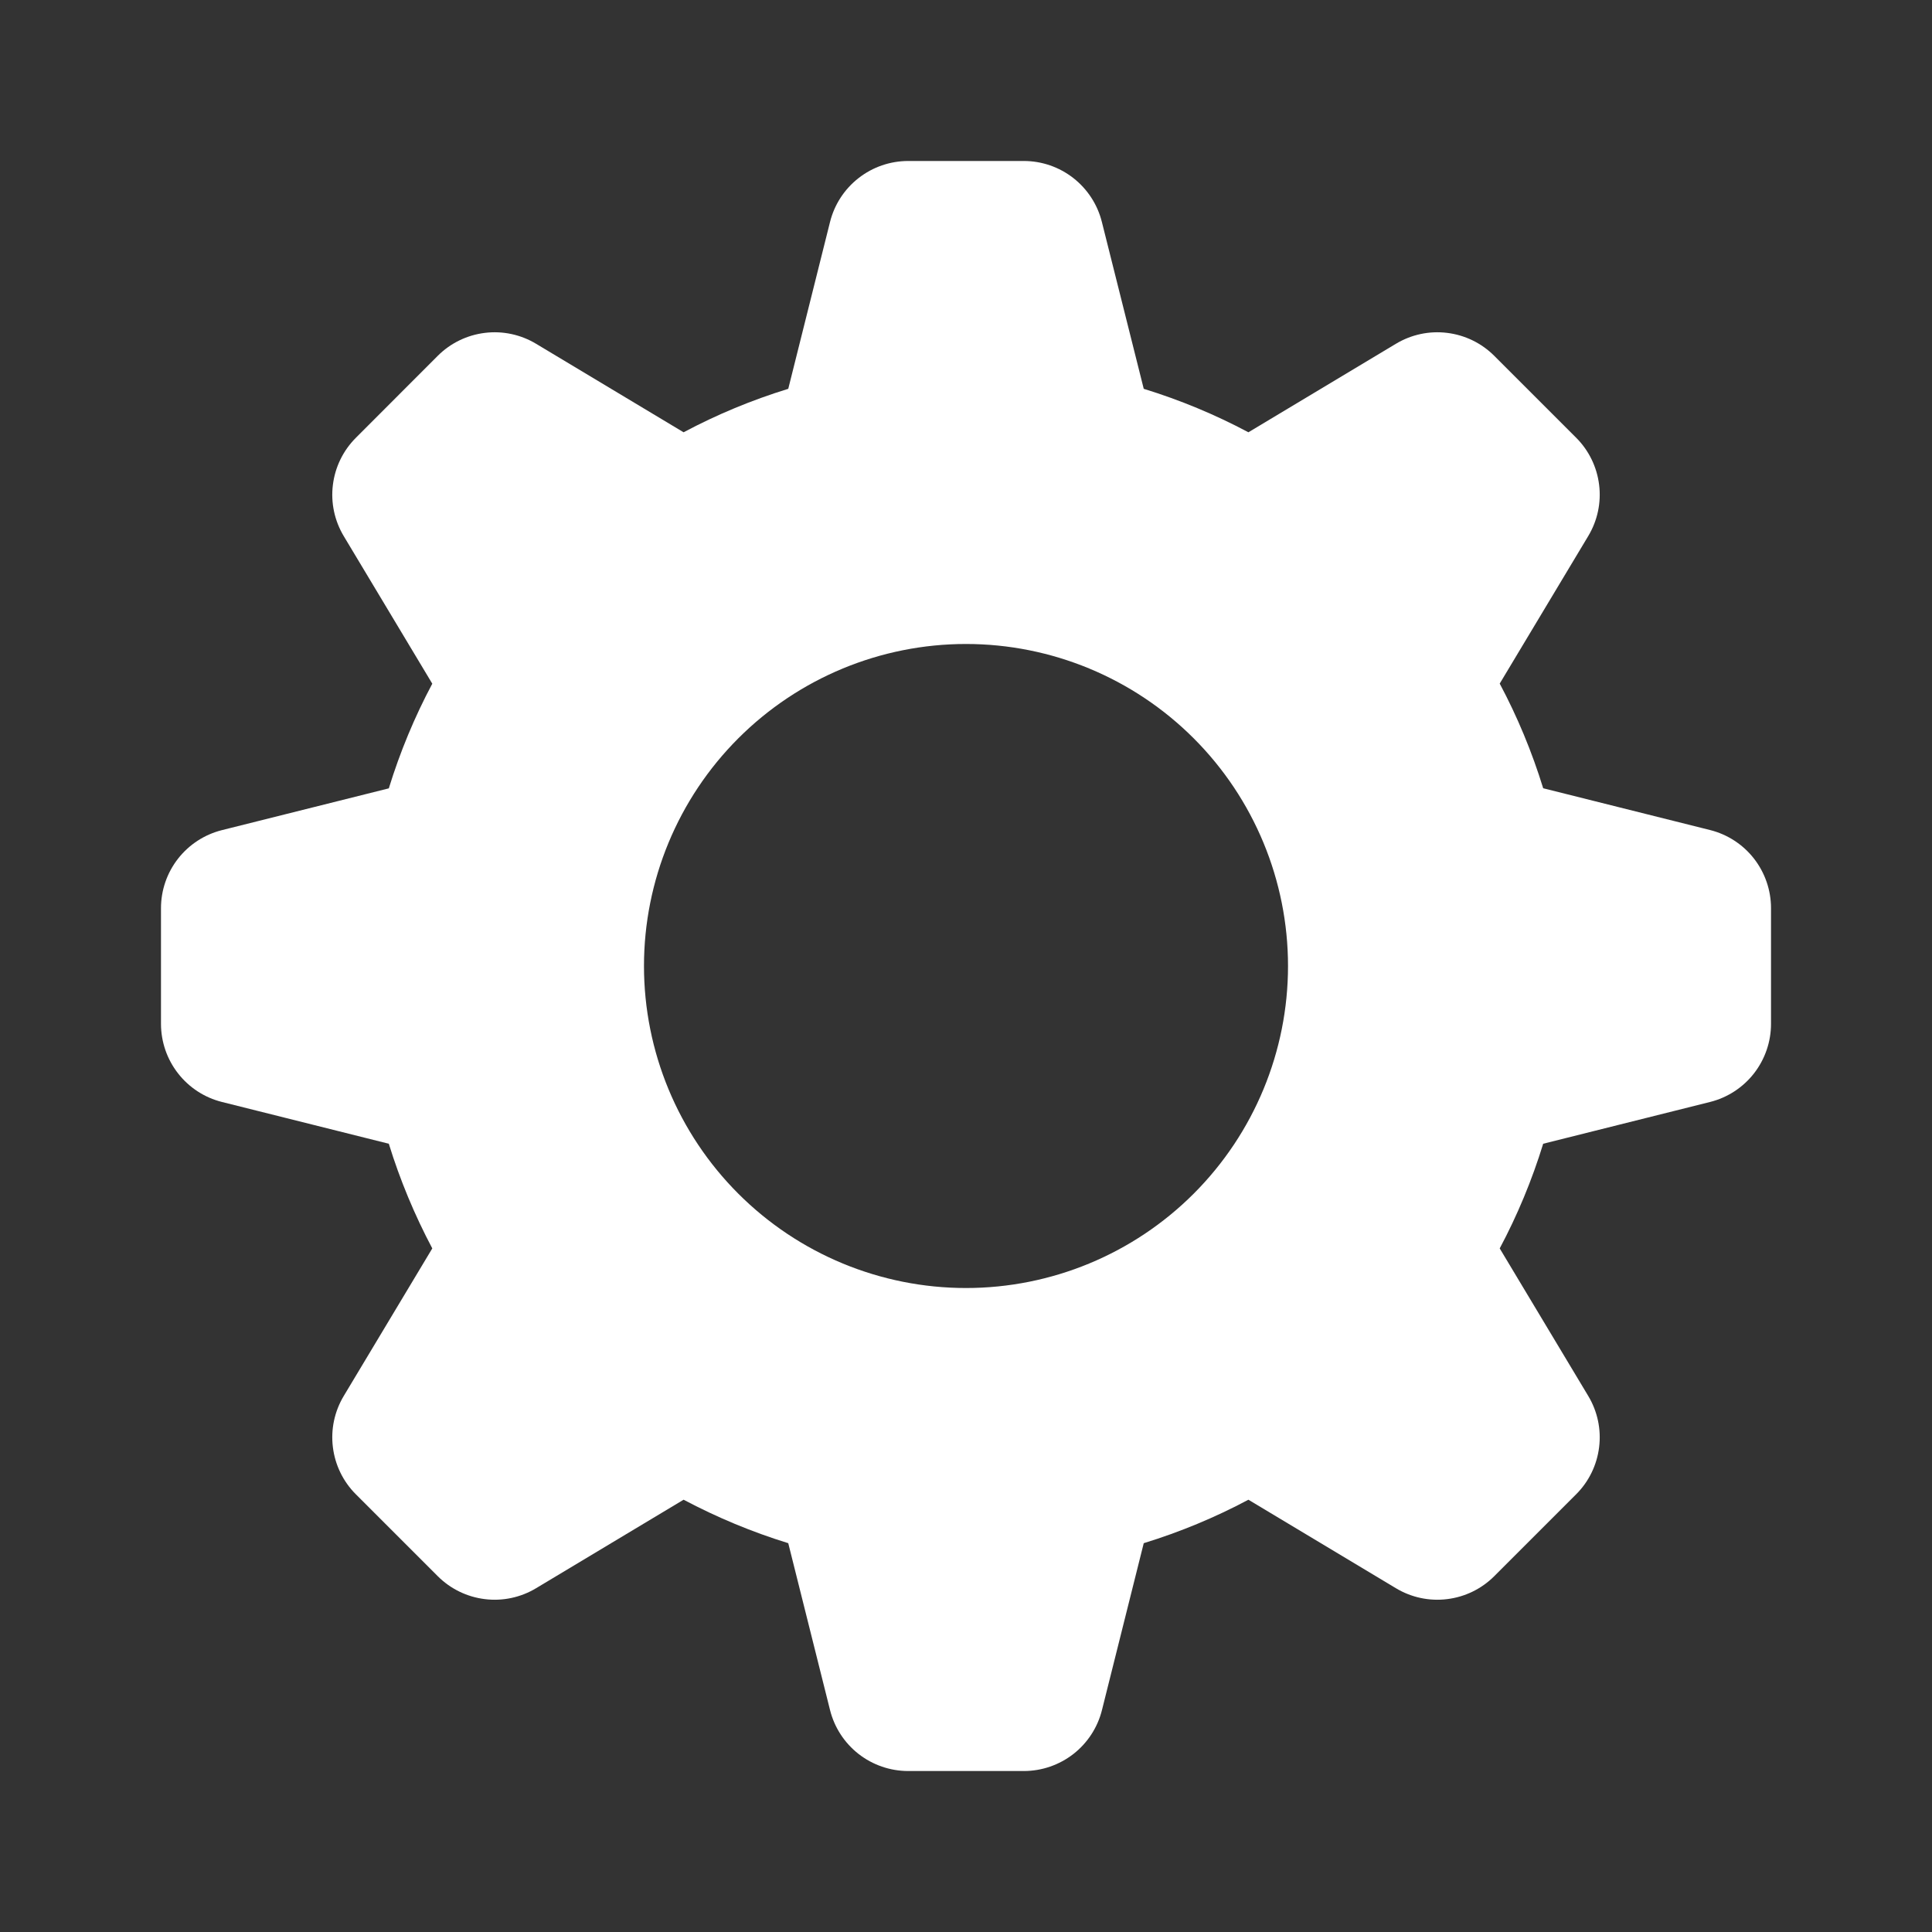 <svg width="40" height="40" viewBox="0 0 40 40" fill="none" xmlns="http://www.w3.org/2000/svg">
<rect x="0" y="0" width="40" height="40" fill="#333333" stroke="none"/>
<path fill-rule="evenodd" clip-rule="evenodd" d="M23.68 8.05C24.436 8.283 25.158 8.583 25.847 8.95L28.902 7.117C29.22 6.926 29.593 6.846 29.962 6.892C30.331 6.937 30.674 7.104 30.937 7.367L32.633 9.063C32.896 9.326 33.063 9.669 33.108 10.038C33.154 10.406 33.074 10.78 32.883 11.098L31.05 14.153C31.417 14.842 31.717 15.564 31.95 16.32L35.405 17.185C35.765 17.275 36.085 17.483 36.314 17.776C36.542 18.069 36.667 18.43 36.667 18.802V21.198C36.667 21.57 36.542 21.931 36.314 22.224C36.085 22.517 35.765 22.725 35.405 22.815L31.95 23.68C31.717 24.436 31.417 25.158 31.05 25.847L32.883 28.902C33.074 29.22 33.154 29.593 33.108 29.962C33.063 30.331 32.896 30.674 32.633 30.937L30.937 32.633C30.674 32.896 30.331 33.063 29.962 33.108C29.593 33.154 29.22 33.074 28.902 32.883L25.847 31.05C25.158 31.417 24.436 31.717 23.68 31.95L22.815 35.405C22.725 35.765 22.517 36.085 22.224 36.314C21.931 36.542 21.57 36.667 21.198 36.667H18.802C18.43 36.667 18.069 36.542 17.776 36.314C17.483 36.085 17.275 35.765 17.185 35.405L16.32 31.95C15.571 31.719 14.846 31.417 14.153 31.05L11.098 32.883C10.78 33.074 10.406 33.154 10.038 33.108C9.669 33.063 9.326 32.896 9.063 32.633L7.367 30.937C7.104 30.674 6.937 30.331 6.892 29.962C6.846 29.593 6.926 29.22 7.117 28.902L8.95 25.847C8.583 25.154 8.281 24.429 8.05 23.68L4.595 22.815C4.235 22.725 3.915 22.517 3.687 22.224C3.458 21.932 3.334 21.571 3.333 21.2V18.803C3.333 18.432 3.457 18.071 3.686 17.778C3.915 17.485 4.235 17.277 4.595 17.187L8.05 16.322C8.283 15.566 8.583 14.844 8.95 14.155L7.117 11.1C6.926 10.781 6.846 10.408 6.892 10.04C6.937 9.671 7.104 9.328 7.367 9.065L9.063 7.367C9.326 7.104 9.669 6.937 10.038 6.892C10.406 6.846 10.78 6.926 11.098 7.117L14.153 8.95C14.842 8.583 15.564 8.283 16.32 8.05L17.185 4.595C17.275 4.235 17.483 3.915 17.776 3.687C18.068 3.458 18.429 3.334 18.8 3.333H21.197C21.568 3.333 21.929 3.457 22.222 3.686C22.515 3.915 22.723 4.235 22.813 4.595L23.68 8.05ZM20 26.667C21.768 26.667 23.464 25.964 24.714 24.714C25.964 23.464 26.667 21.768 26.667 20C26.667 18.232 25.964 16.536 24.714 15.286C23.464 14.036 21.768 13.333 20 13.333C18.232 13.333 16.536 14.036 15.286 15.286C14.036 16.536 13.333 18.232 13.333 20C13.333 21.768 14.036 23.464 15.286 24.714C16.536 25.964 18.232 26.667 20 26.667Z" fill="white"/>
</svg>
